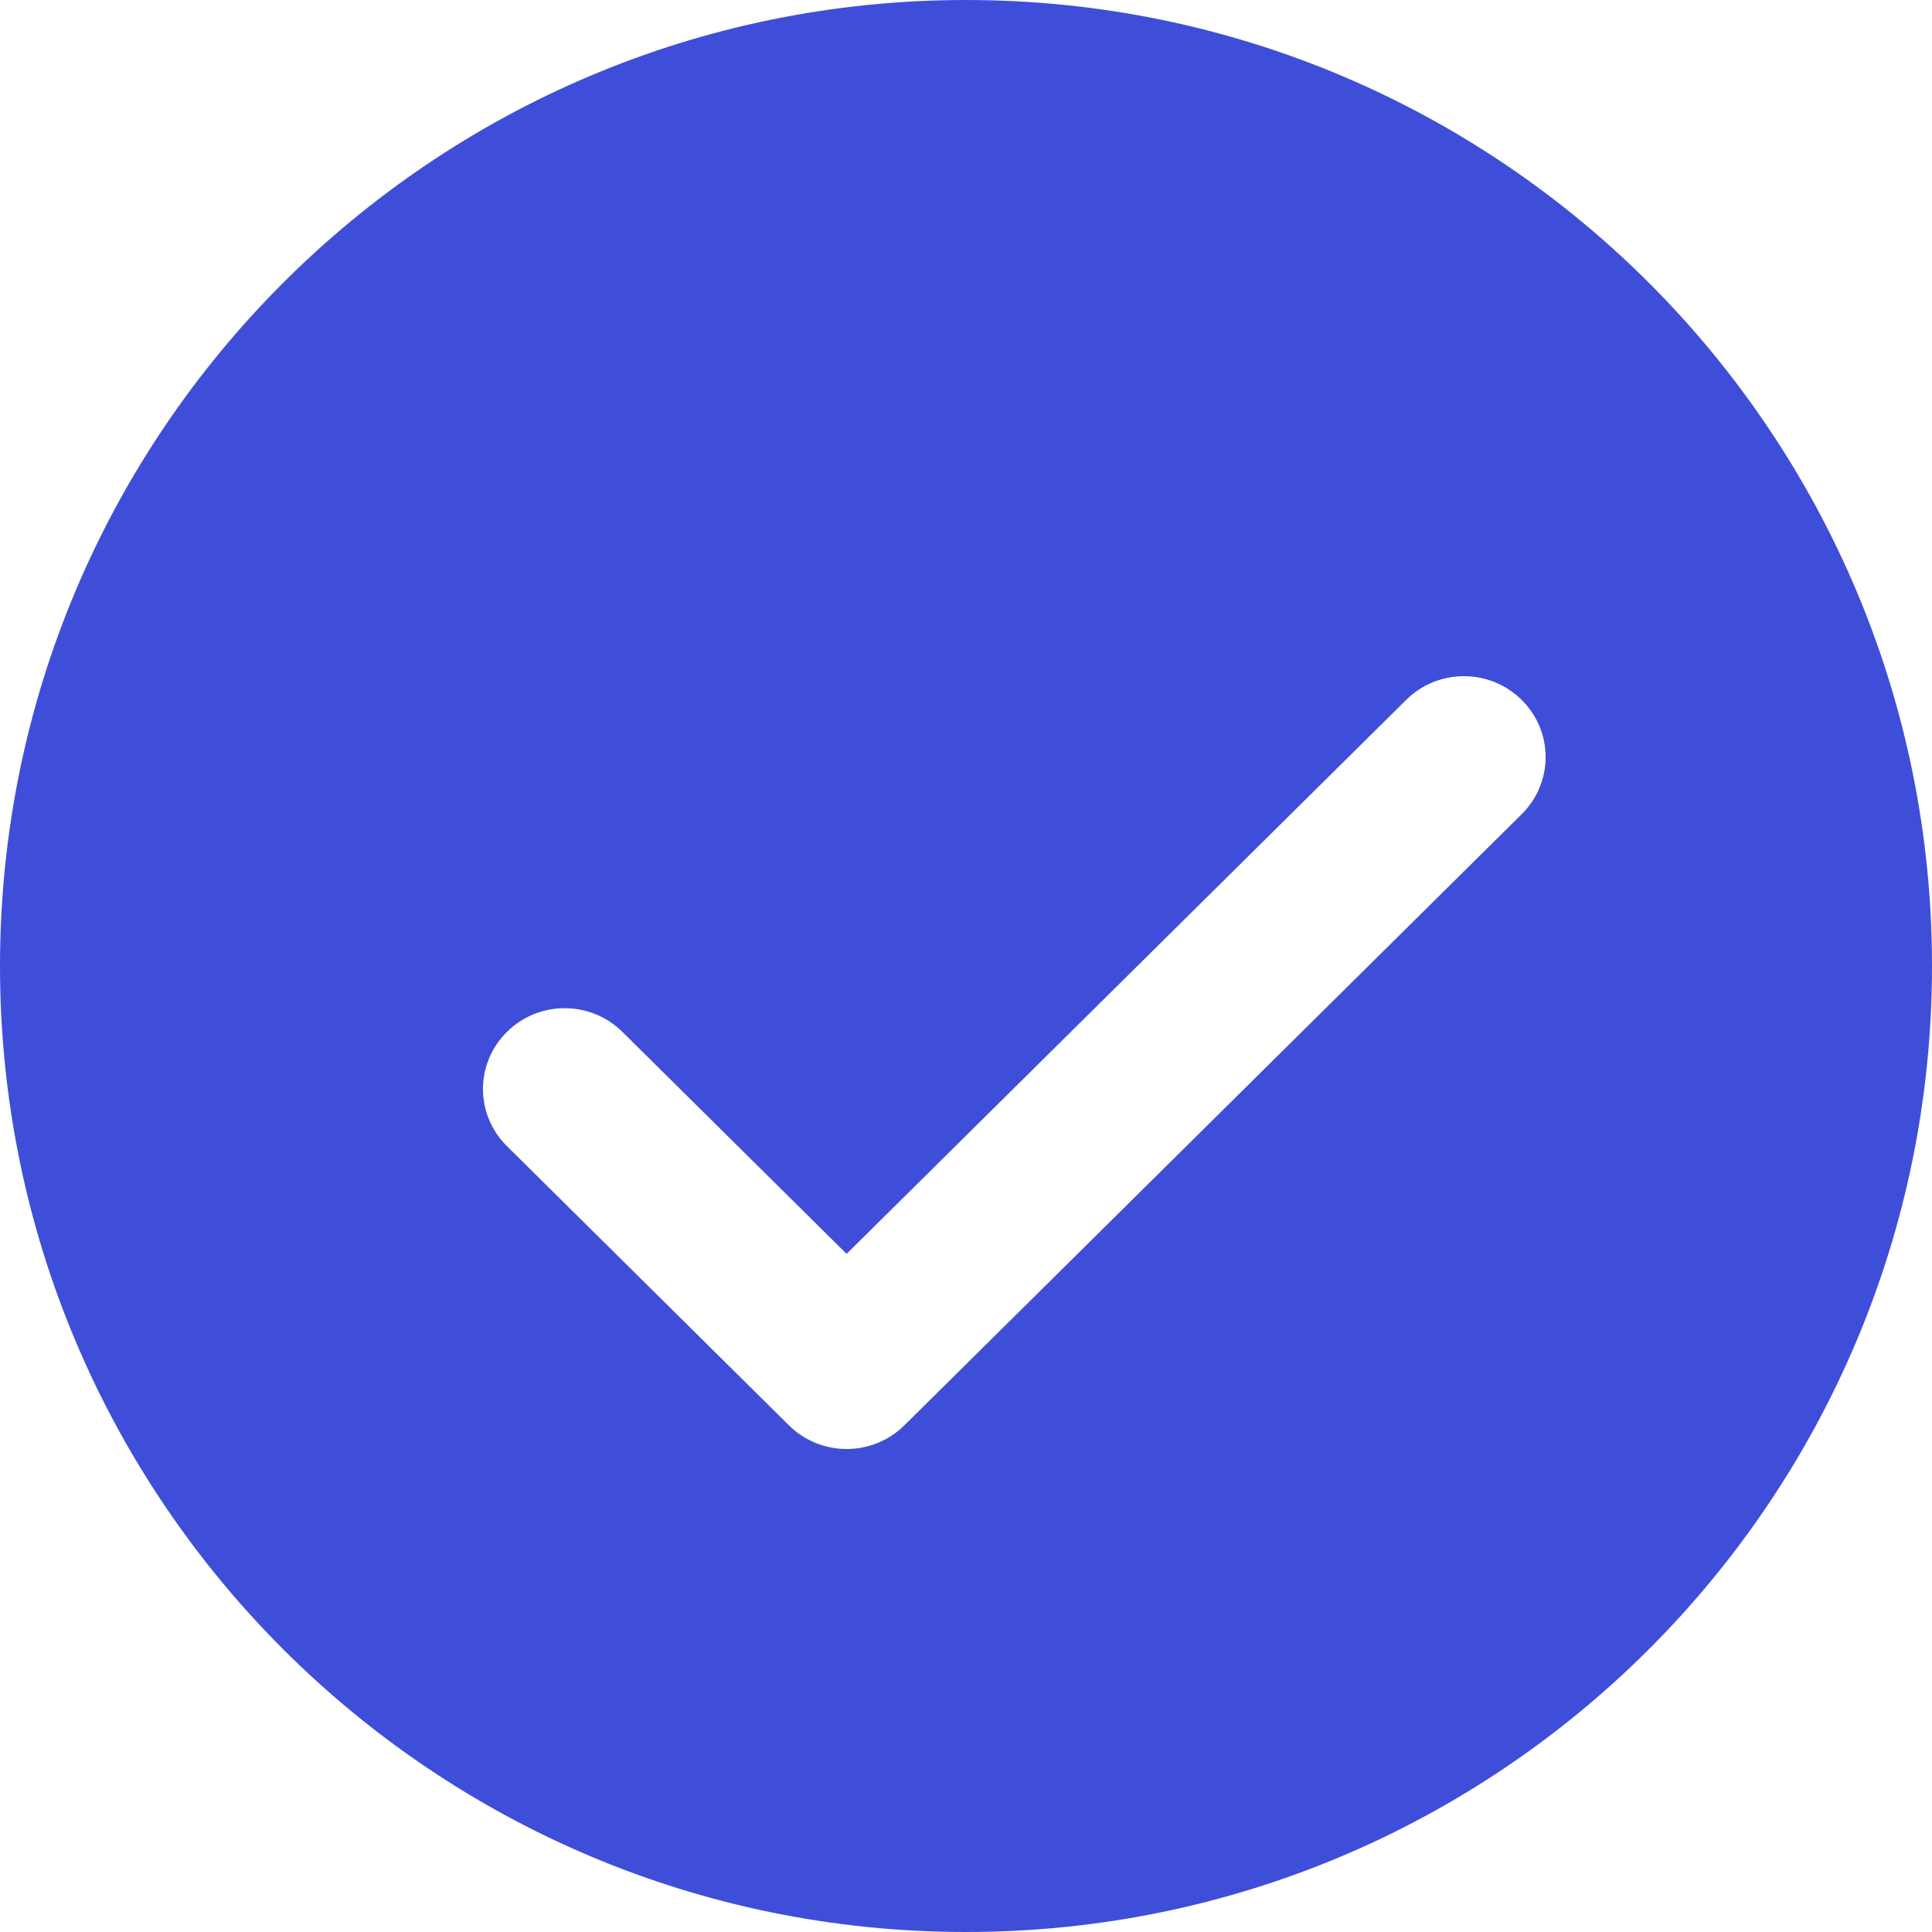 <?xml version="1.0" encoding="UTF-8"?>
<svg width="20px" height="20px" viewBox="0 0 20 20" version="1.1" xmlns="http://www.w3.org/2000/svg" xmlns:xlink="http://www.w3.org/1999/xlink">
    <!-- Generator: Sketch 49.3 (51167) - http://www.bohemiancoding.com/sketch -->
    <title>icons8-ok</title>
    <desc>Created with Sketch.</desc>
    <defs></defs>
    <g id="Main" stroke="none" stroke-width="1" fill="none" fill-rule="evenodd">
        <g id="Wayfx_Home_new" transform="translate(-964, -310)" fill="#3F4ED9" fill-rule="nonzero">
            <g id="Group-27" transform="translate(260, 272)">
                <g id="Group-26" transform="translate(704, 0)">
                    <g id="Group-25" transform="translate(0, 35)">
                        <g id="icons8-ok" transform="translate(0, 3)">
                            <path d="M10,0 C4.478,0 0,4.478 0,10 C0,15.523 4.478,20 10,20 C15.523,20 20,15.523 20,10 C20,4.478 15.523,0 10,0 Z M15.752,8.429 L9.362,14.755 C9.203,14.912 8.988,15 8.764,15 C8.54,15 8.325,14.912 8.167,14.755 L5.248,11.865 C4.917,11.538 4.917,11.009 5.248,10.682 C5.578,10.355 6.113,10.355 6.443,10.682 L8.764,12.98 L14.557,7.245 C14.887,6.918 15.422,6.918 15.752,7.245 C16.083,7.573 16.083,8.101 15.752,8.429 Z" id="Shape"></path>
                        </g>
                    </g>
                </g>
            </g>
        </g>
    </g>
</svg>